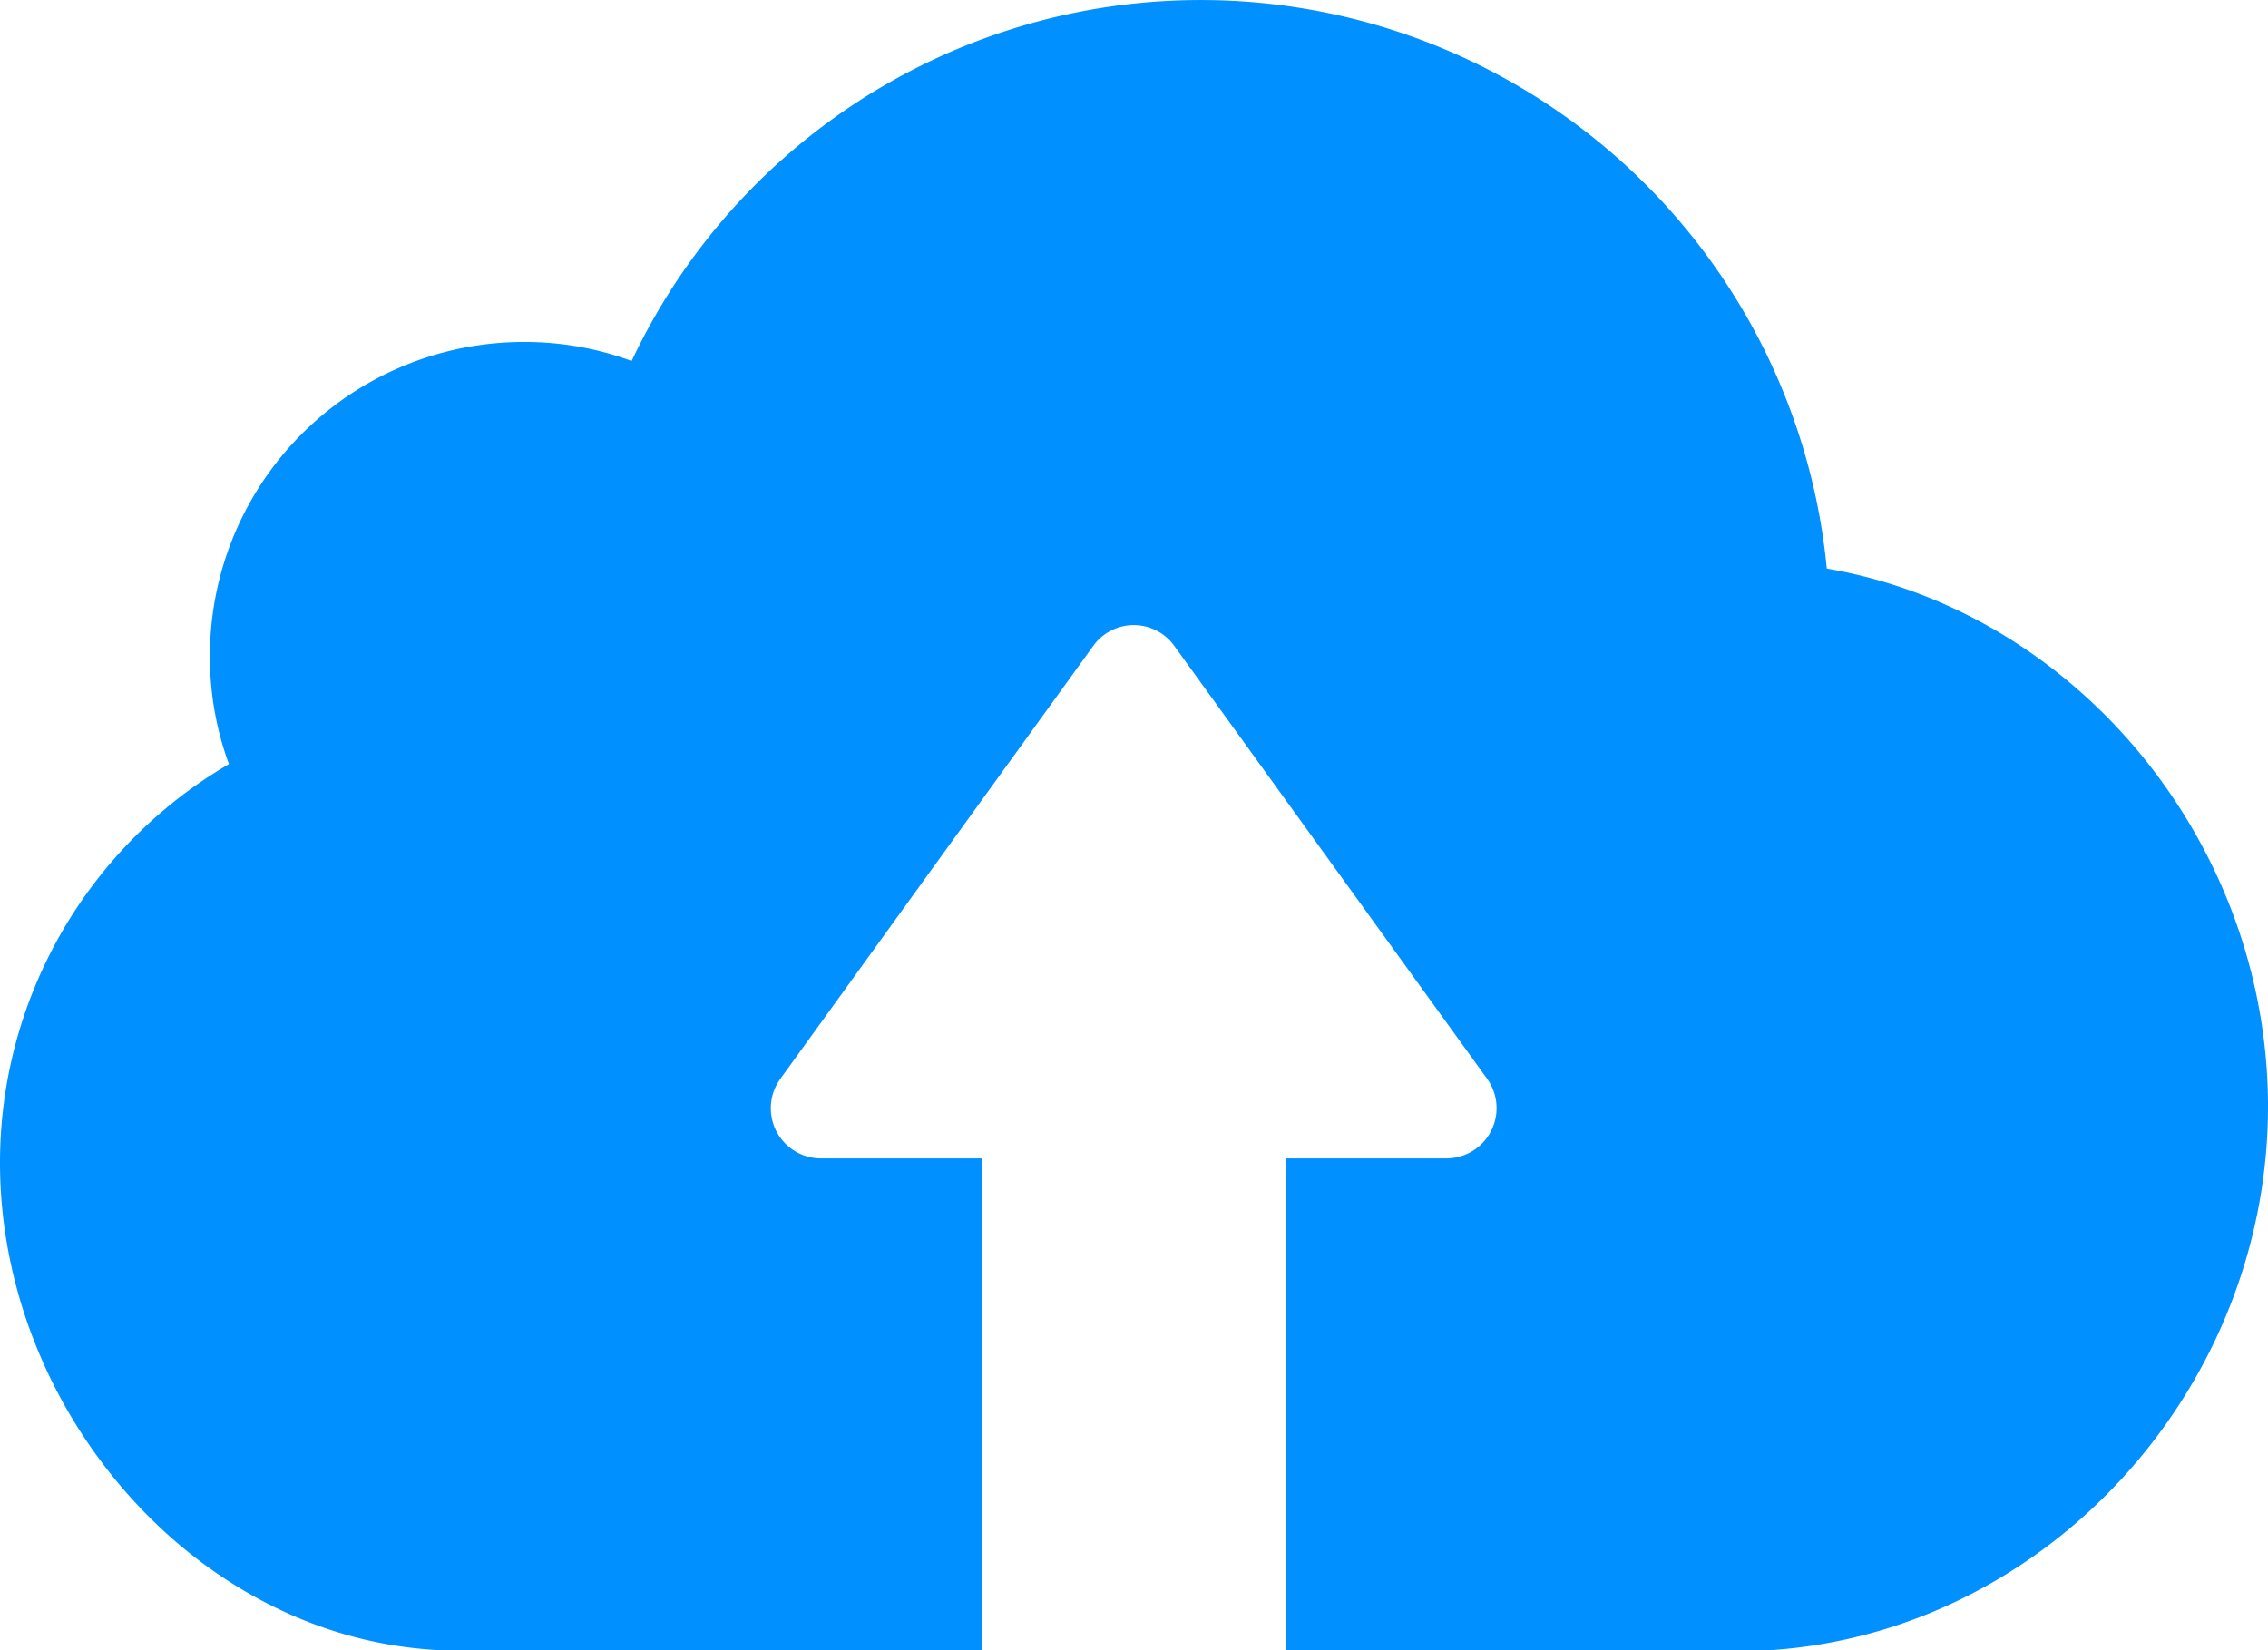 <svg xmlns="http://www.w3.org/2000/svg" width="108.828" height="79.186" viewBox="0 0 108.828 79.186">
  <g id="Attachments" transform="translate(0 0)">
    <g id="Group_457" data-name="Group 457" transform="translate(0 0)">
      <path id="Path_253" data-name="Path 253" d="M85.034,145.836H61.685V122.242H69.4a2.414,2.414,0,0,0,1.957-3.825L56.349,97.648a2.392,2.392,0,0,0-3.891,0l-15.01,20.769a2.408,2.408,0,0,0,1.957,3.825H47.12v23.593H20.969C9.3,145.191,0,134.273,0,122.443a22.153,22.153,0,0,1,10.985-19.124,14.852,14.852,0,0,1-.912-5.181A15.061,15.061,0,0,1,25.15,83.061a14.819,14.819,0,0,1,5.159.912,30.183,30.183,0,0,1,57.349,9.962c12.03,2.068,21.17,13.209,21.17,25.817C108.828,133.228,98.332,144.9,85.034,145.836Z" transform="translate(0 -66.65)" fill="#0090ff"/>
    </g>
  </g>
</svg>
